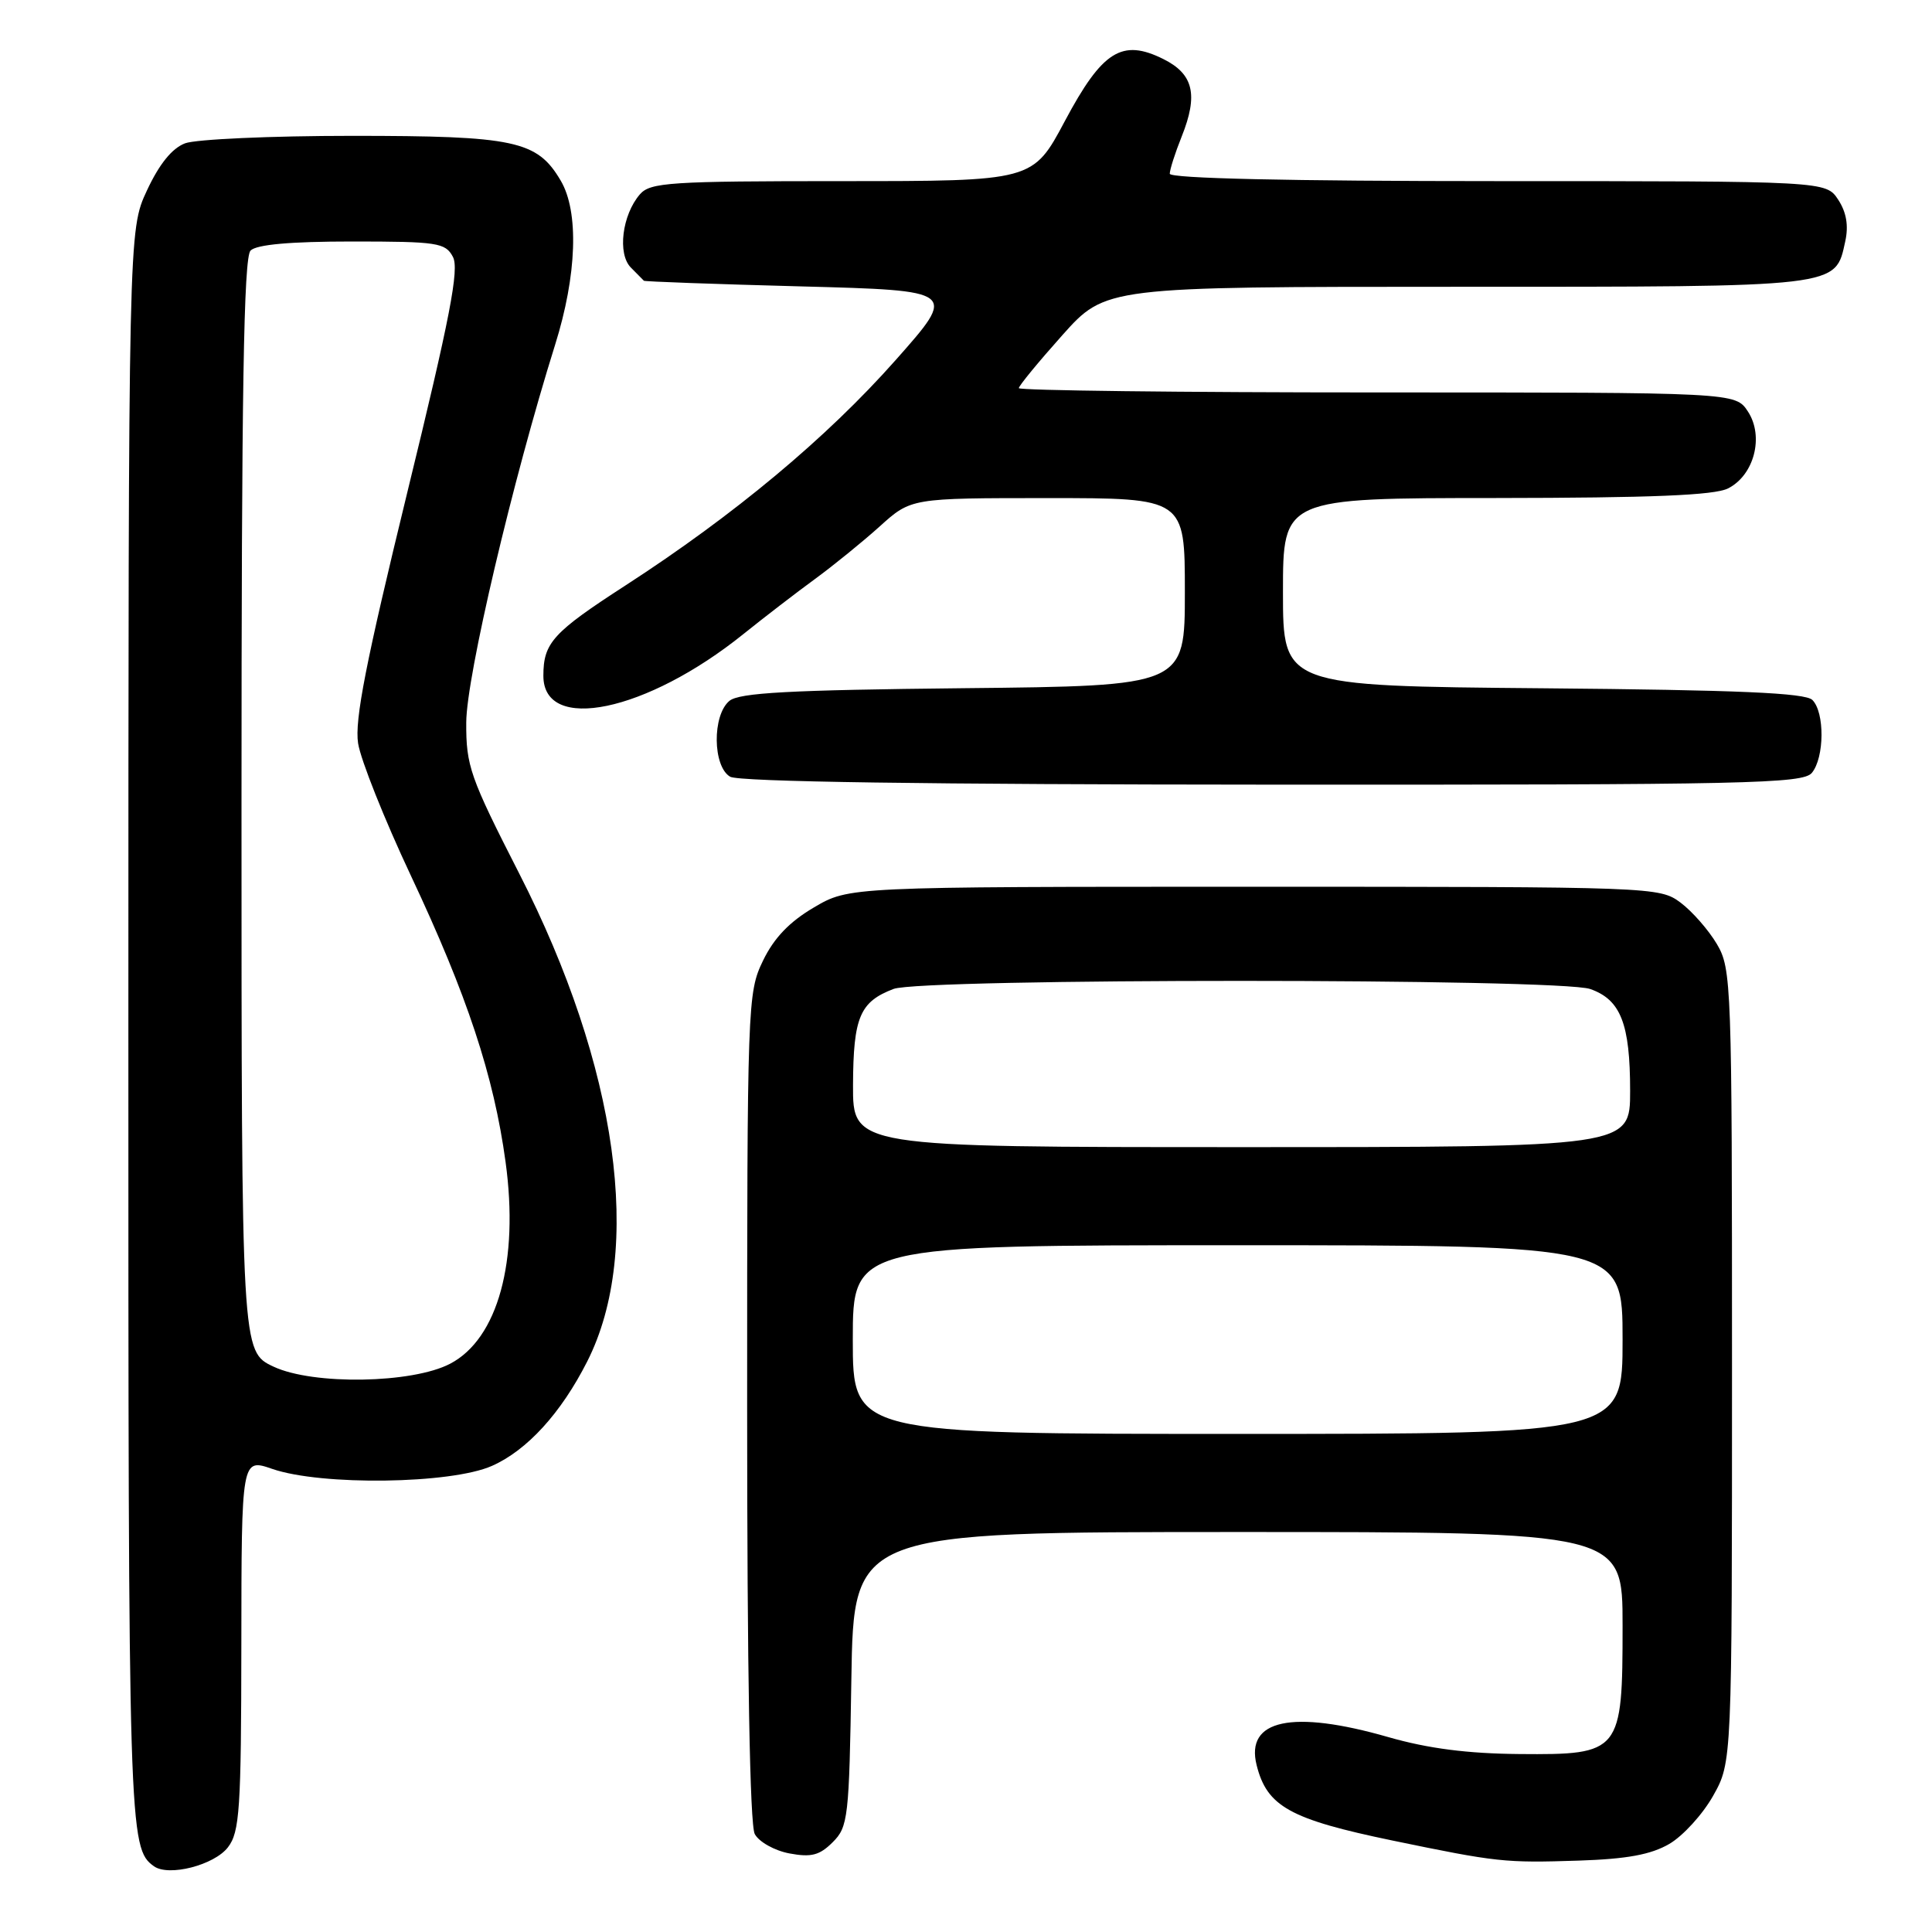 <?xml version="1.0" encoding="UTF-8" standalone="no"?>
<!DOCTYPE svg PUBLIC "-//W3C//DTD SVG 1.1//EN" "http://www.w3.org/Graphics/SVG/1.1/DTD/svg11.dtd" >
<svg xmlns="http://www.w3.org/2000/svg" xmlns:xlink="http://www.w3.org/1999/xlink" version="1.1" viewBox="0 0 256 256">
 <g >
 <path fill="currentColor"
d=" M 30.20 244.78 C 31.76 242.75 31.96 239.78 31.98 217.87 C 32.00 193.23 32.00 193.23 36.08 194.64 C 42.58 196.88 59.75 196.65 65.18 194.24 C 69.84 192.18 74.34 187.25 77.81 180.40 C 85.27 165.68 81.88 141.34 68.80 115.75 C 62.27 102.96 61.75 101.49 61.78 95.72 C 61.81 89.63 67.92 63.66 73.55 45.70 C 76.45 36.46 76.74 28.05 74.29 23.92 C 71.17 18.63 68.22 18.00 46.66 18.00 C 35.92 18.00 25.96 18.45 24.52 18.99 C 22.79 19.65 21.10 21.74 19.47 25.24 C 17.02 30.50 17.02 30.50 17.01 136.32 C 17.00 242.89 17.06 244.90 20.40 247.29 C 22.36 248.69 28.38 247.14 30.20 244.78 Z  M 221.19 244.33 C 223.01 243.27 225.62 240.40 227.00 237.95 C 229.50 233.50 229.50 233.50 229.50 181.00 C 229.50 130.30 229.43 128.38 227.50 125.10 C 226.40 123.24 224.23 120.76 222.68 119.60 C 219.89 117.53 219.18 117.50 166.18 117.50 C 112.50 117.50 112.50 117.50 107.85 120.24 C 104.61 122.14 102.55 124.29 101.10 127.30 C 99.05 131.54 99.00 132.84 99.00 186.38 C 99.00 221.41 99.36 241.81 100.01 243.02 C 100.57 244.06 102.63 245.22 104.61 245.59 C 107.50 246.13 108.60 245.84 110.34 244.10 C 112.38 242.07 112.52 240.87 112.81 222.47 C 113.12 203.00 113.12 203.00 164.06 203.00 C 215.00 203.00 215.00 203.00 215.00 215.39 C 215.00 232.23 214.76 232.53 201.34 232.42 C 194.43 232.36 189.24 231.69 183.94 230.17 C 171.23 226.52 164.99 227.85 166.51 233.89 C 167.88 239.37 170.92 241.06 184.51 243.88 C 198.37 246.75 199.39 246.86 209.19 246.54 C 215.57 246.33 218.75 245.75 221.19 244.33 Z  M 240.08 102.41 C 241.75 100.39 241.80 94.40 240.15 92.75 C 239.21 91.81 230.35 91.43 204.45 91.20 C 170.00 90.90 170.00 90.90 170.00 78.45 C 170.00 66.00 170.00 66.00 198.25 65.99 C 218.82 65.97 227.17 65.63 228.97 64.72 C 232.44 62.97 233.77 57.83 231.61 54.53 C 229.95 52.00 229.95 52.00 182.48 52.00 C 156.36 52.00 135.00 51.74 135.00 51.43 C 135.00 51.12 137.59 47.97 140.75 44.43 C 146.50 38.00 146.50 38.00 193.03 38.00 C 244.16 38.00 243.16 38.12 244.51 31.96 C 244.96 29.90 244.66 28.12 243.57 26.46 C 241.95 24.00 241.95 24.00 198.48 24.00 C 170.76 24.00 155.00 23.64 155.00 23.02 C 155.00 22.48 155.71 20.26 156.58 18.09 C 158.79 12.56 158.15 9.82 154.16 7.83 C 148.67 5.09 146.06 6.73 141.10 16.04 C 136.86 24.00 136.86 24.00 111.59 24.00 C 88.76 24.00 86.16 24.17 84.79 25.75 C 82.43 28.48 81.79 33.65 83.60 35.46 C 84.45 36.31 85.22 37.09 85.32 37.20 C 85.42 37.31 94.80 37.65 106.17 37.95 C 126.84 38.50 126.84 38.50 118.67 47.72 C 109.55 58.02 97.28 68.25 82.90 77.56 C 73.24 83.81 72.00 85.18 72.00 89.55 C 72.00 97.19 85.67 94.34 98.50 84.02 C 101.25 81.81 105.50 78.54 107.95 76.75 C 110.40 74.96 114.28 71.81 116.57 69.75 C 120.72 66.00 120.72 66.00 138.86 66.00 C 157.00 66.00 157.00 66.00 157.00 78.44 C 157.00 90.89 157.00 90.89 127.65 91.19 C 104.60 91.43 97.95 91.79 96.65 92.87 C 94.36 94.77 94.43 101.57 96.75 102.92 C 97.89 103.59 122.86 103.95 168.63 103.97 C 231.59 104.00 238.89 103.84 240.08 102.41 Z  M 36.25 181.09 C 32.00 179.10 32.00 179.10 32.00 106.75 C 32.00 51.81 32.29 34.11 33.20 33.20 C 34.00 32.40 38.46 32.00 46.66 32.00 C 57.96 32.00 59.02 32.16 60.01 34.03 C 60.88 35.64 59.64 42.05 53.96 65.28 C 48.49 87.71 46.97 95.43 47.45 98.50 C 47.80 100.70 50.94 108.58 54.43 116.00 C 61.91 131.89 65.43 142.54 66.99 153.96 C 68.79 167.10 65.97 177.39 59.65 180.70 C 54.63 183.33 41.50 183.55 36.25 181.09 Z  M 113.00 177.50 C 113.00 165.00 113.00 165.00 164.00 165.00 C 215.00 165.00 215.00 165.00 215.00 177.50 C 215.00 190.00 215.00 190.00 164.00 190.00 C 113.00 190.00 113.00 190.00 113.00 177.50 Z  M 113.03 143.75 C 113.07 134.79 113.93 132.74 118.40 131.04 C 122.14 129.61 206.62 129.62 210.71 131.05 C 214.75 132.46 216.00 135.65 216.00 144.55 C 216.00 152.00 216.00 152.00 164.50 152.00 C 113.00 152.00 113.00 152.00 113.03 143.75 Z "/>
</g>
</svg>